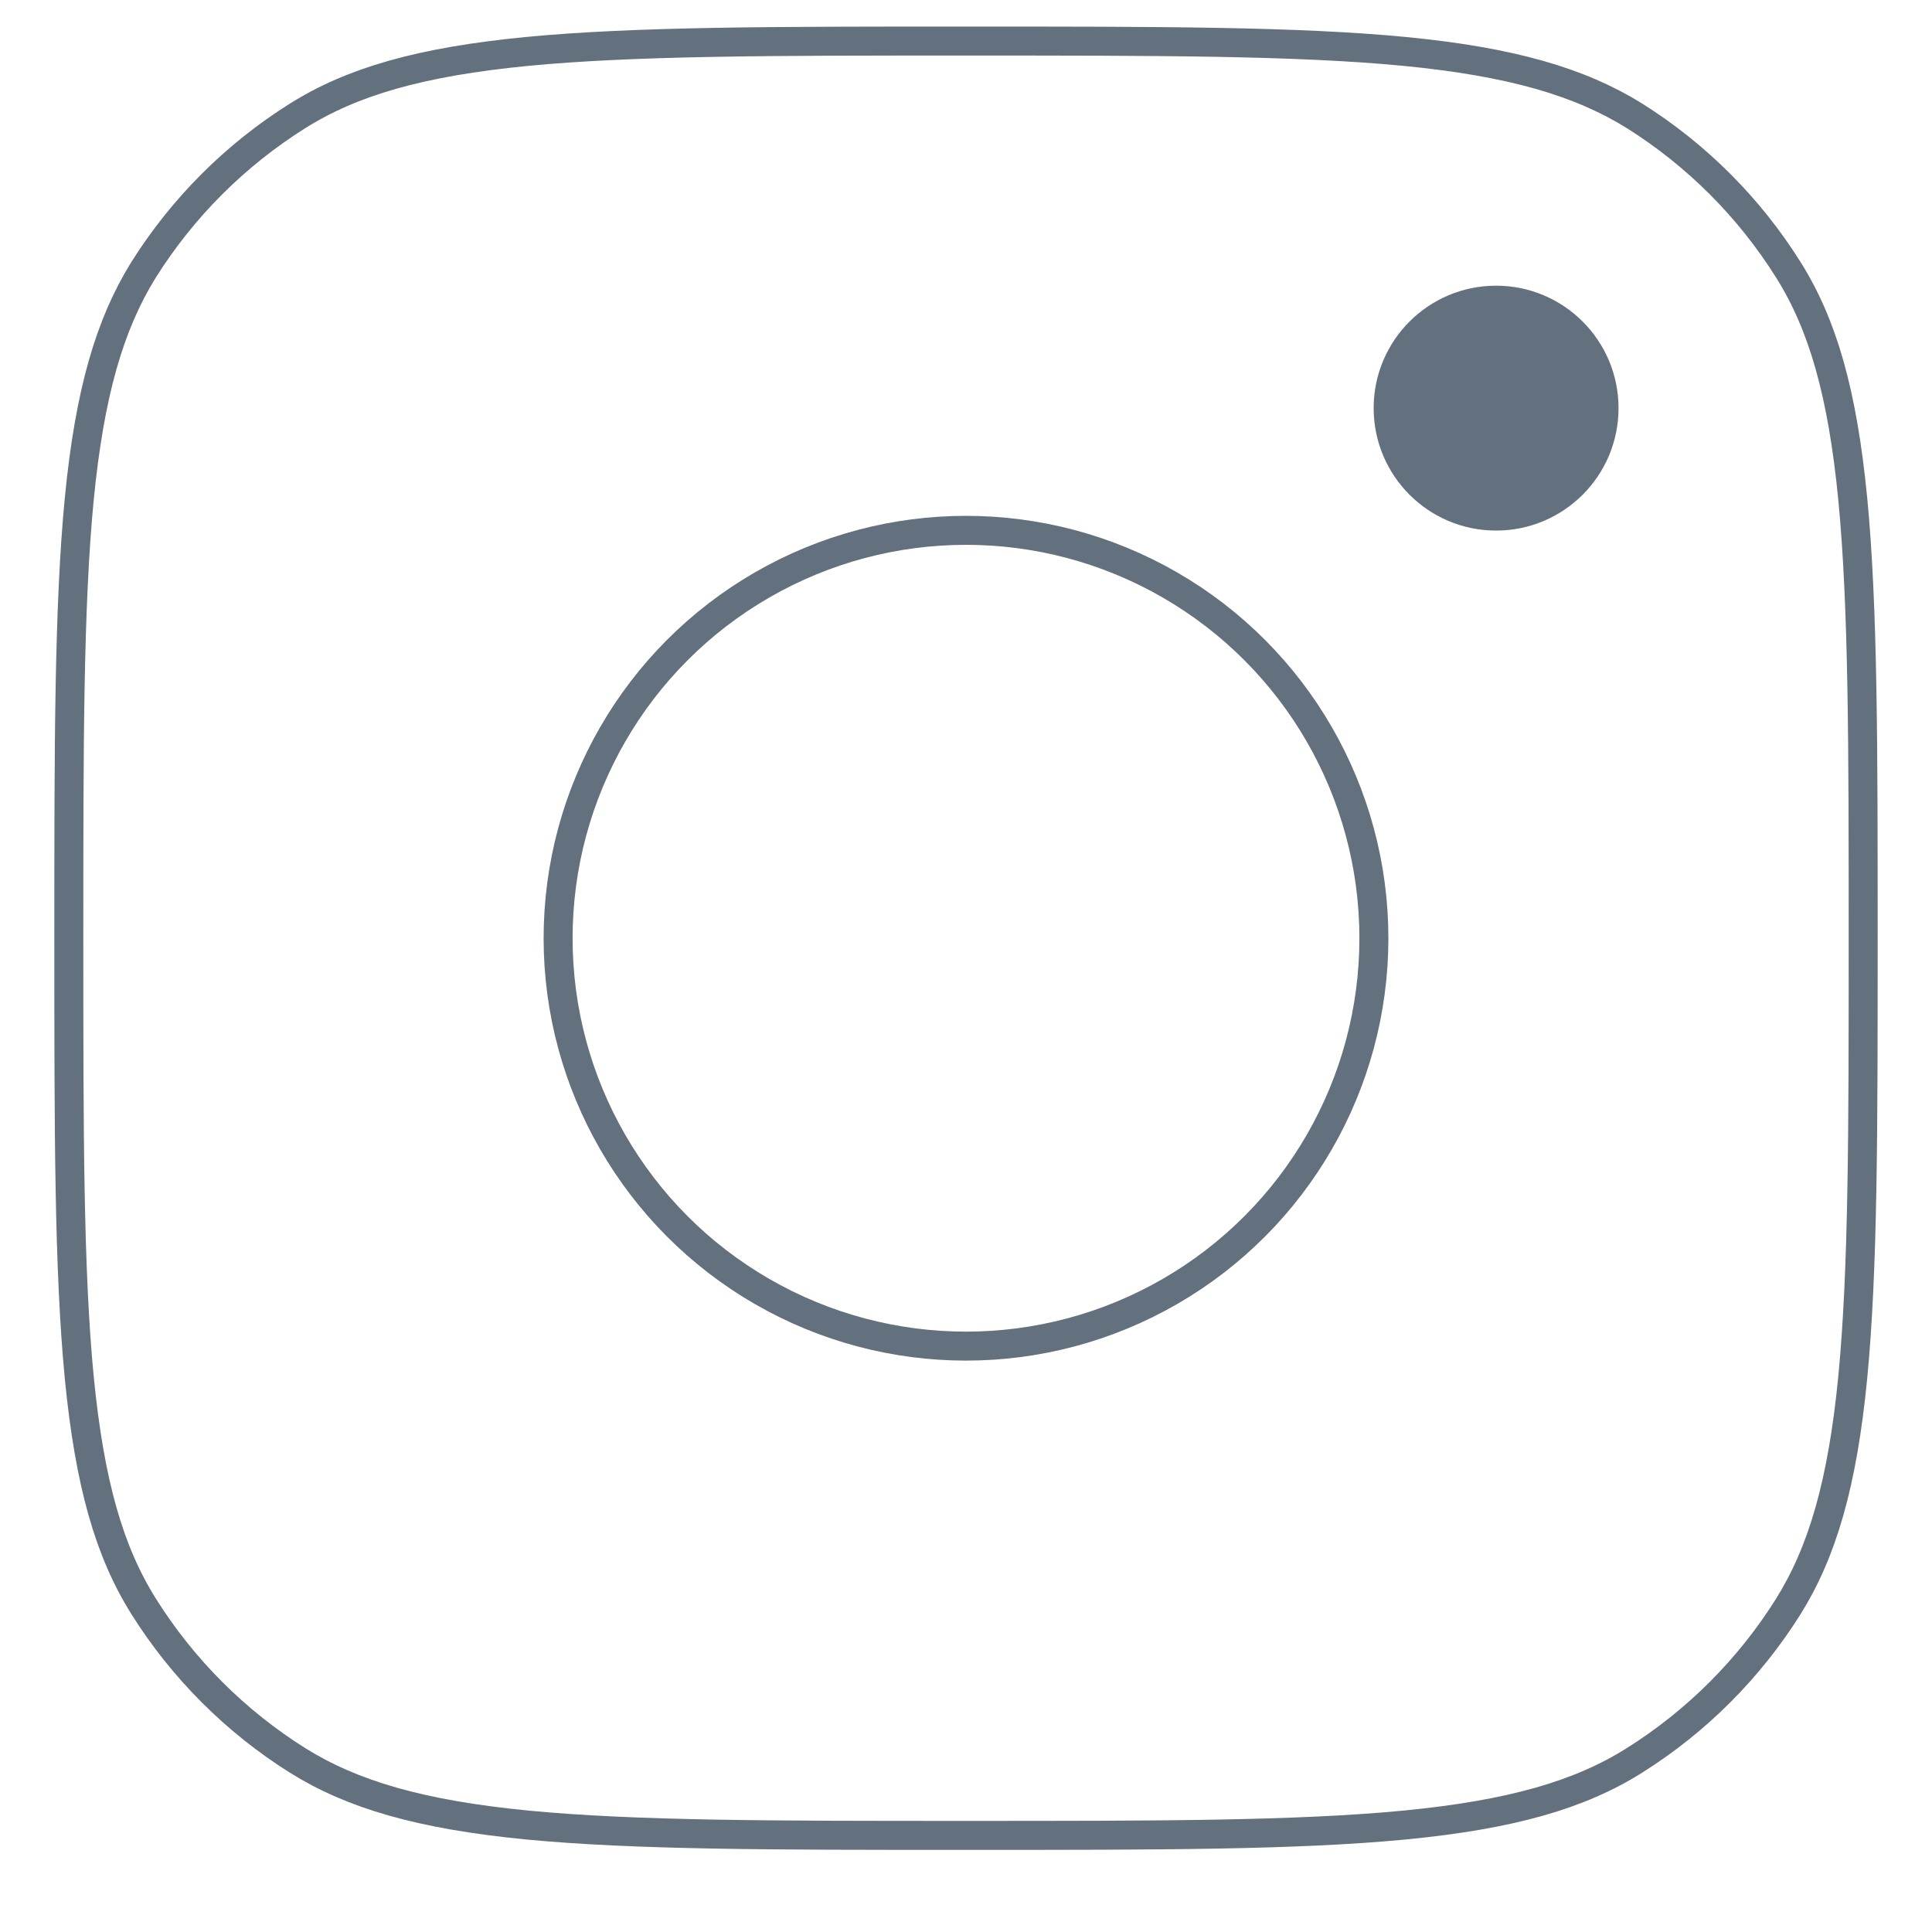 <?xml version="1.0" encoding="utf-8"?>
<!-- Generator: Adobe Illustrator 22.0.0, SVG Export Plug-In . SVG Version: 6.00 Build 0)  -->
<svg version="1.1" id="Layer_1" xmlns="http://www.w3.org/2000/svg" xmlns:xlink="http://www.w3.org/1999/xlink" x="0px" y="0px"
	 viewBox="0 0 800 800" style="enable-background:new 0 0 800 800;" xml:space="preserve">
<style type="text/css">
	.st0{fill:none;stroke:#63707E;stroke-width:12;}
	.st1{fill:#63707E;}
</style>
<path class="st0" d="M400,760c-79.7,0-137,0-181.7-4.3c-44.2-4.3-72.4-12.6-95-26.7c-25.8-16.2-47.6-38-63.8-63.8
	c-14.2-22.6-22.4-50.8-26.7-95c-4.3-44.7-4.3-102-4.3-181.7s0-137,4.3-181.7c4.3-44.2,12.6-72.4,26.6-95
	c16.2-25.8,38-47.6,63.8-63.8c22.6-14.2,50.8-22.4,95-26.7C263,17,320.3,17,400,17s137,0,181.7,4.3c44.2,4.3,72.4,12.6,95,26.6
	c25.8,16.2,47.6,38,63.8,63.8c14.2,22.6,22.4,50.8,26.7,95c4.3,44.9,4.3,102.1,4.3,181.8s0,137-4.3,181.7
	c-4.3,44.2-12.6,72.4-26.7,95c-16.2,25.8-38,47.6-63.8,63.8c-22.6,14.2-50.8,22.4-95,26.7C537,760,479.7,760,400,760L400,760z"/>
<circle class="st0" cx="400" cy="388.5" r="168.9"/>
<circle class="st1" cx="619.5" cy="169" r="50.7"/>
</svg>
